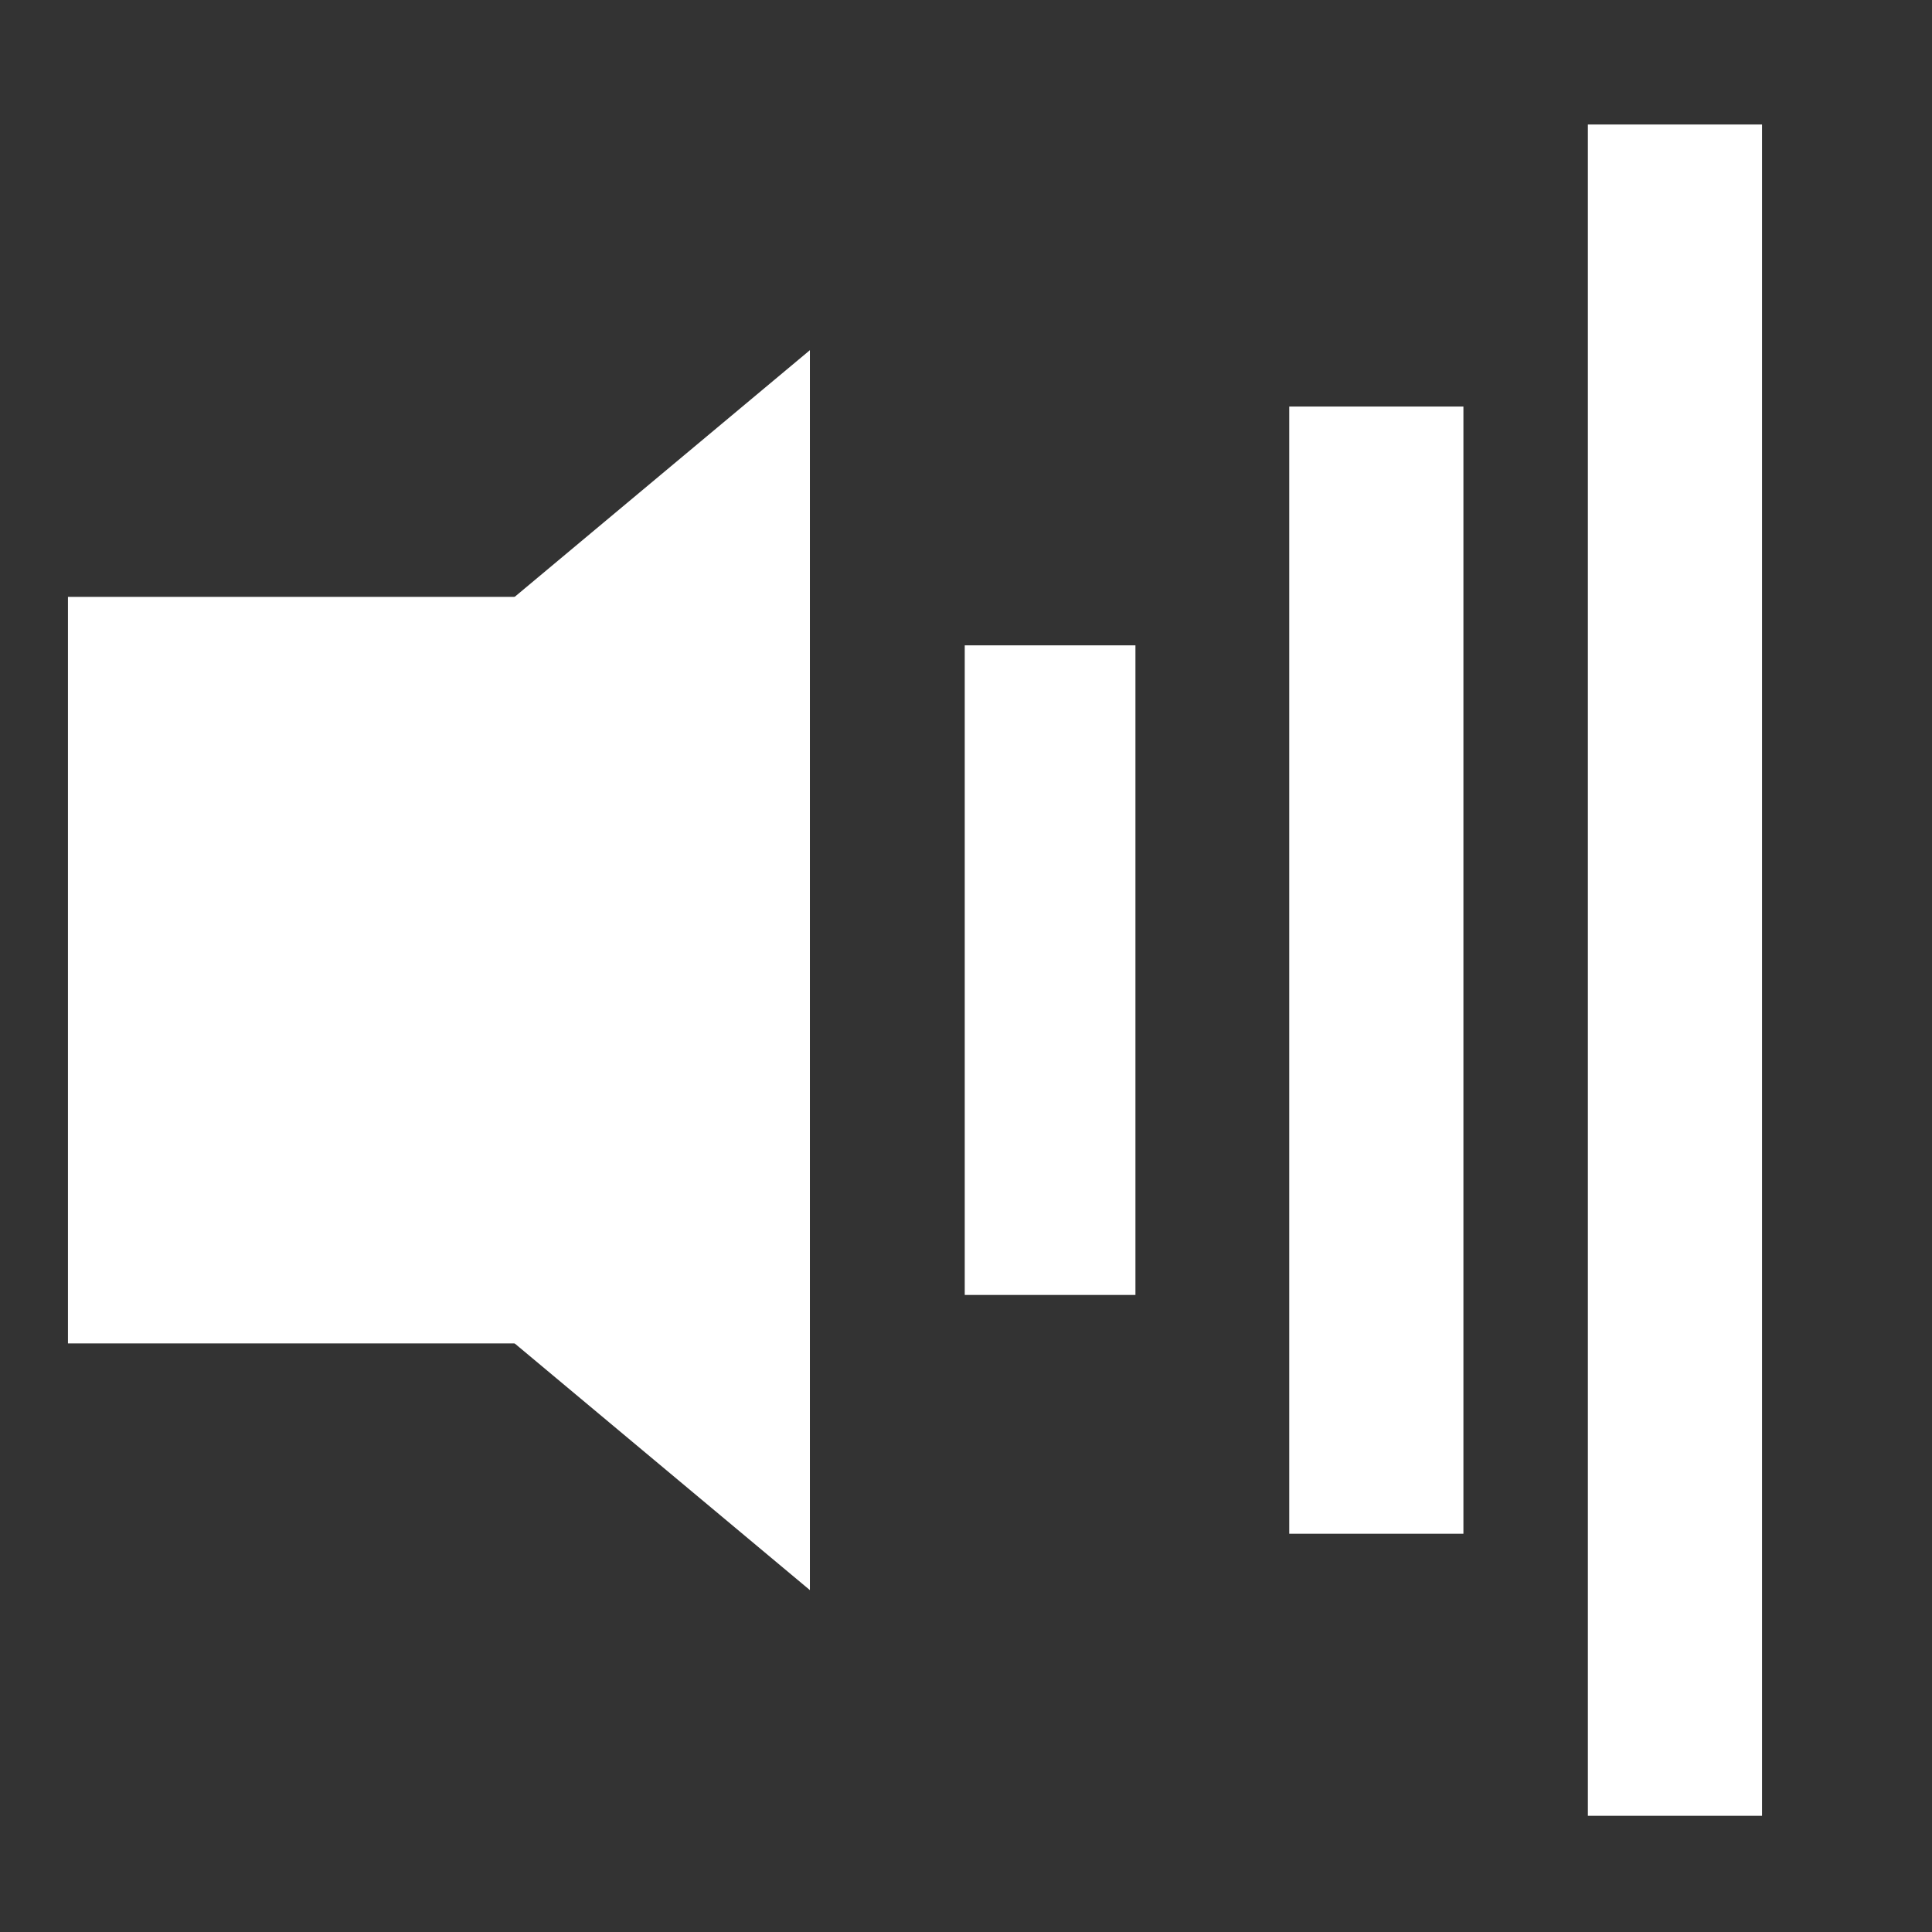 <?xml version="1.0" encoding="UTF-8" standalone="no"?><!DOCTYPE svg PUBLIC "-//W3C//DTD SVG 1.1//EN" "http://www.w3.org/Graphics/SVG/1.1/DTD/svg11.dtd"><svg width="100%" height="100%" viewBox="0 0 254 254" version="1.1" xmlns="http://www.w3.org/2000/svg" xmlns:xlink="http://www.w3.org/1999/xlink" xml:space="preserve" xmlns:serif="http://www.serif.com/" style="fill-rule:evenodd;clip-rule:evenodd;stroke-linejoin:round;stroke-miterlimit:2;"><rect x="0" y="0" width="254" height="254" fill="#333333" stroke="none"/><rect x="8.934" y="78.469" width="59.096" height="98.15" style="fill:#fff;"/><path d="M8.934,127.544l97.543,-81.507l-0,163.015l-97.543,-81.508Z" style="fill:#fff;"/><rect x="126.835" y="84.843" width="22.441" height="85.403" style="fill:#fff;"/><rect x="169.498" y="53.448" width="22.897" height="148.193" style="fill:#fff;"/><rect x="208.758" y="16.367" width="22.897" height="222.355" style="fill:#fff;"/><path d="M253.67,27.112l-226.558,226.558l-27.112,-27.112l226.558,-226.558l27.112,27.112Z" style="fill:#fff;fill-opacity:0;"/></svg>